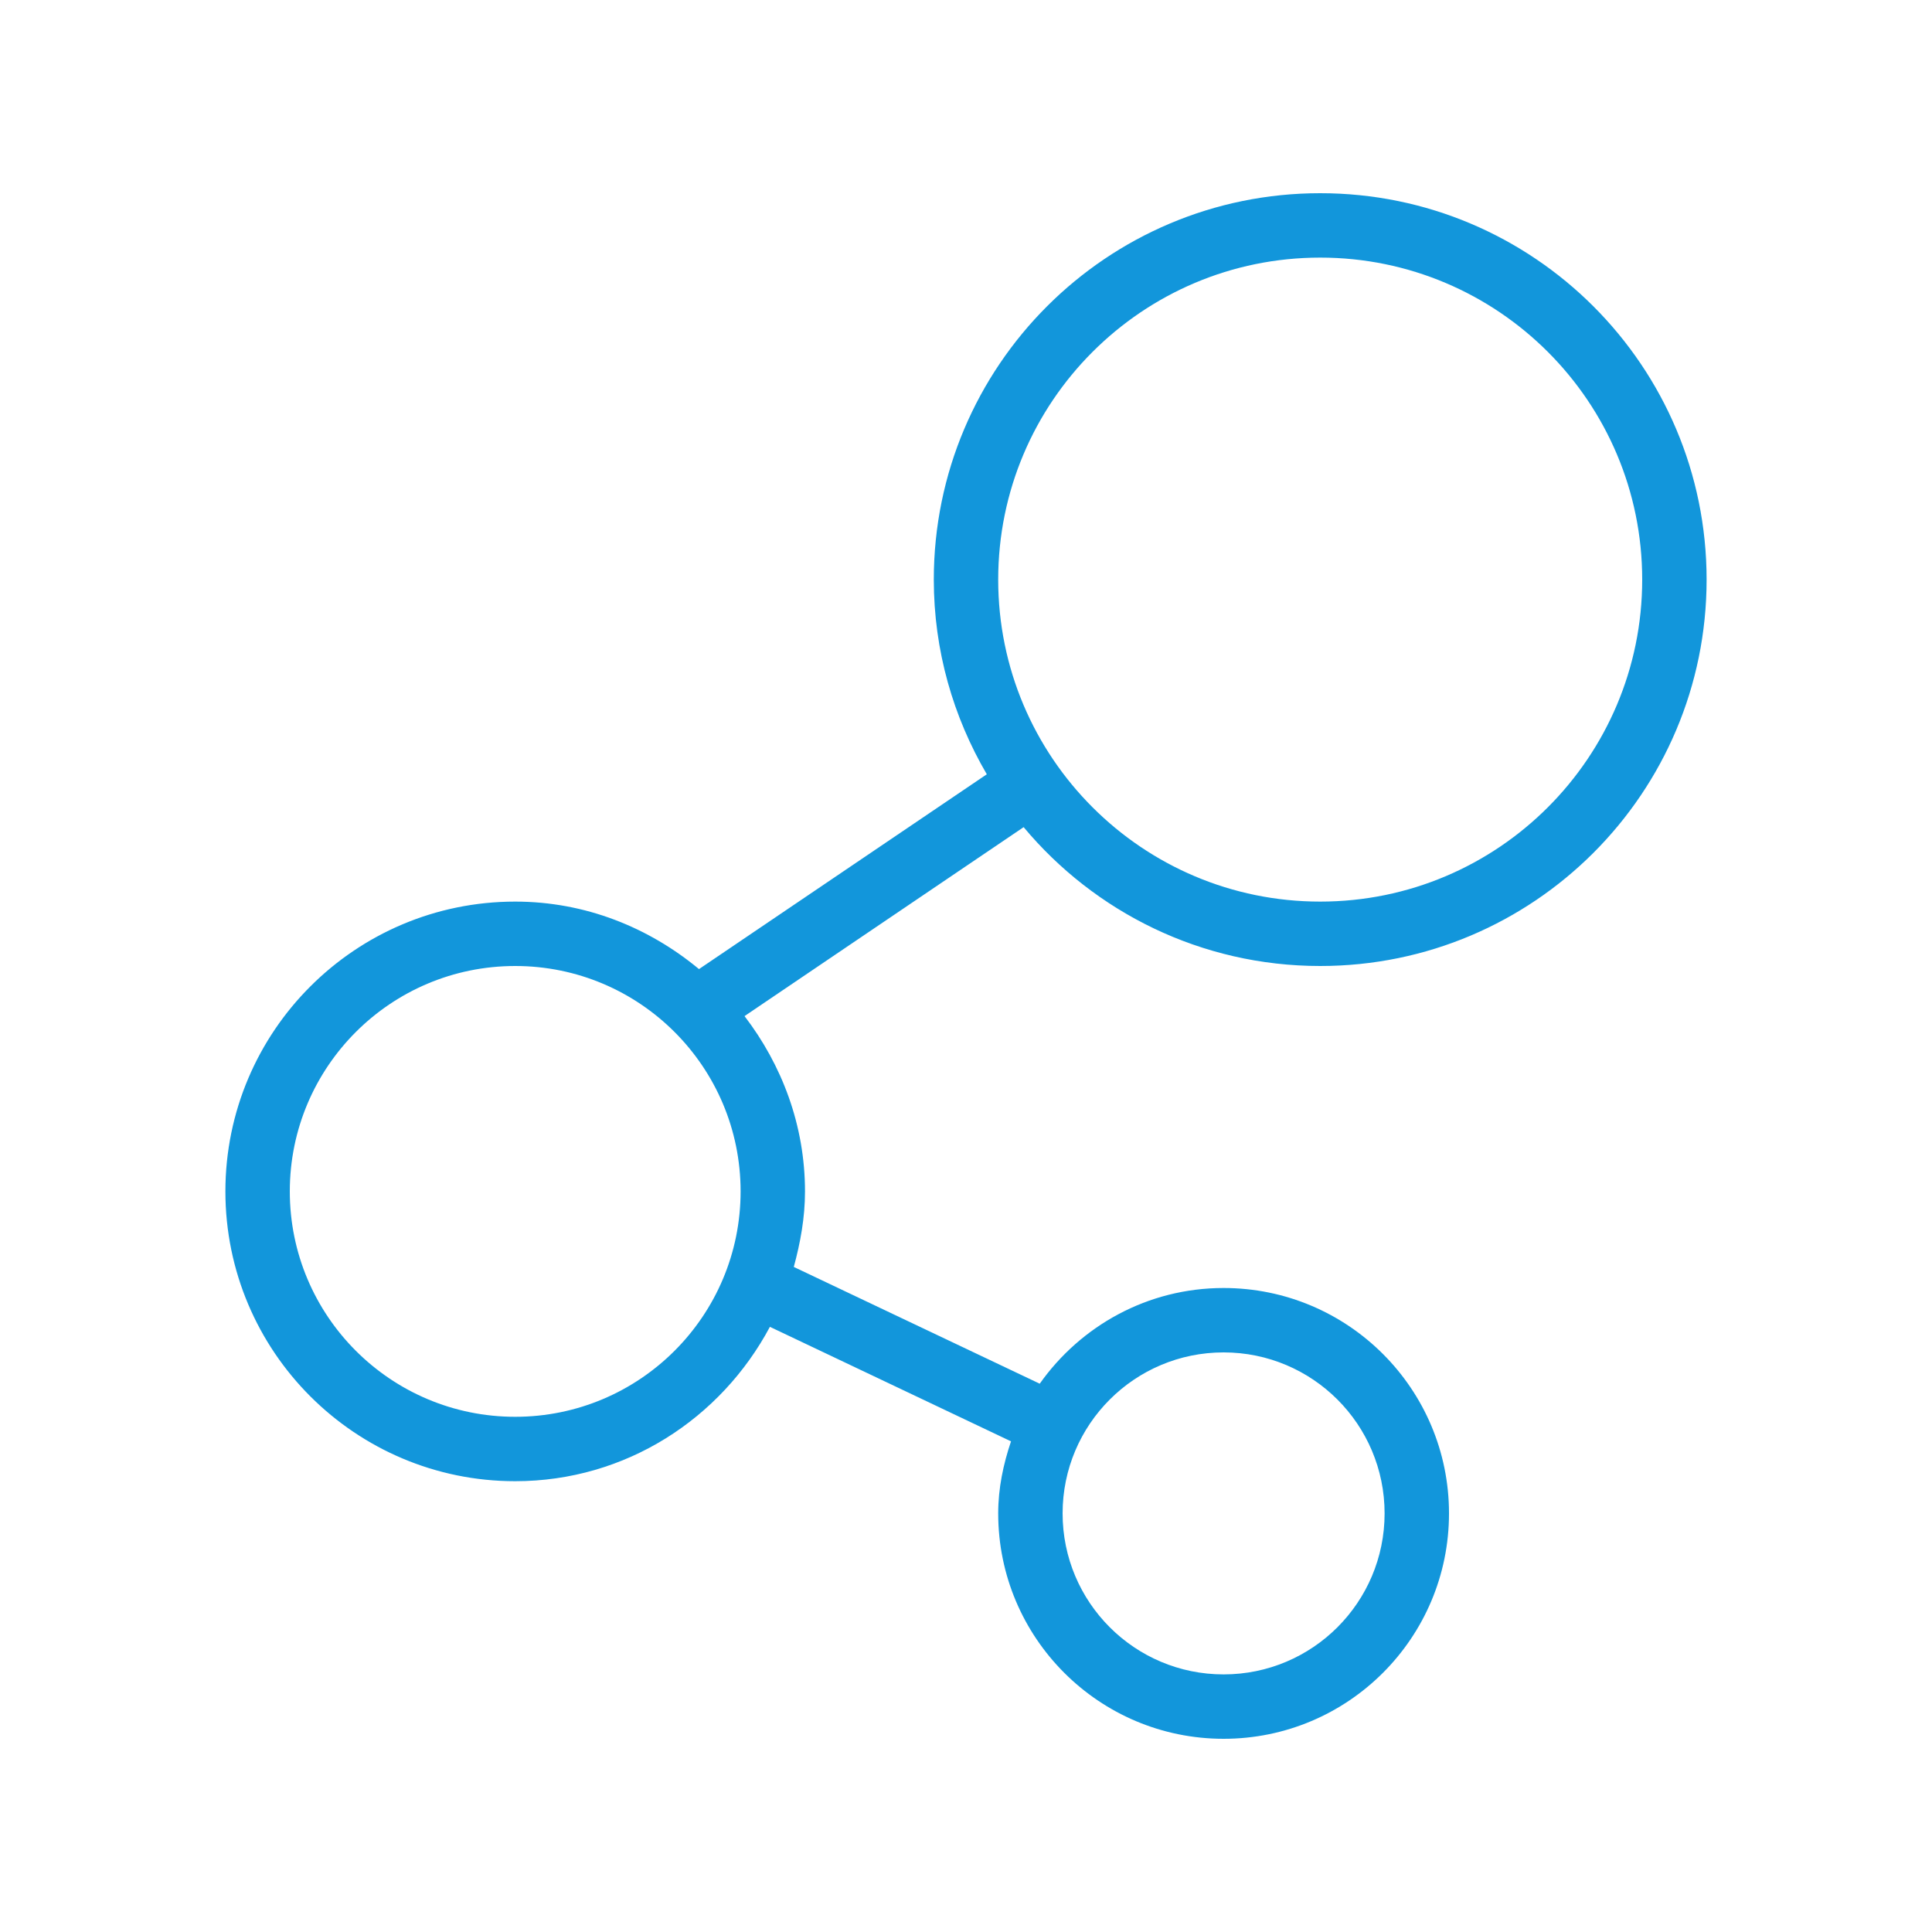 <?xml version="1.0" standalone="no"?><!DOCTYPE svg PUBLIC "-//W3C//DTD SVG 1.1//EN" "http://www.w3.org/Graphics/SVG/1.1/DTD/svg11.dtd"><svg t="1513754941693" class="icon" style="" viewBox="0 0 1024 1024" version="1.1" xmlns="http://www.w3.org/2000/svg" p-id="15166" id="mx_n_1513754941694" xmlns:xlink="http://www.w3.org/1999/xlink" width="48" height="48"><defs><style type="text/css"></style></defs><path d="M699.733 512c113.118 0 204.8-91.682 204.8-204.8s-91.682-204.8-204.8-204.8-204.8 91.682-204.8 204.8c0 37.683 10.342 72.841 28.092 103.185l-152.542 103.253C343.927 491.622 310.272 477.867 273.067 477.867c-84.821 0-153.6 68.779-153.6 153.6S188.245 785.067 273.067 785.067c58.743 0 109.158-33.348 134.997-81.818l127.795 60.689C531.797 775.987 529.067 788.685 529.067 802.133c0 65.98 53.487 119.467 119.467 119.467s119.467-53.487 119.467-119.467S714.513 682.667 648.533 682.667c-40.311 0-75.81 20.105-97.451 50.722l-130.355-61.884c3.482-12.834 5.939-26.078 5.939-40.004 0-35.089-12.254-67.072-32.051-92.945l147.934-100.147C580.096 483.362 636.553 512 699.733 512zM648.533 716.8c47.138 0 85.333 38.195 85.333 85.333S695.671 887.467 648.533 887.467s-85.333-38.195-85.333-85.333S601.395 716.8 648.533 716.8zM273.067 750.933c-65.98 0-119.467-53.487-119.467-119.467S207.087 512 273.067 512s119.467 53.487 119.467 119.467S339.046 750.933 273.067 750.933zM699.733 136.533c94.242 0 170.667 76.425 170.667 170.667s-76.425 170.667-170.667 170.667-170.667-76.425-170.667-170.667S605.491 136.533 699.733 136.533z" p-id="15167" fill="#1296db"></path></svg>